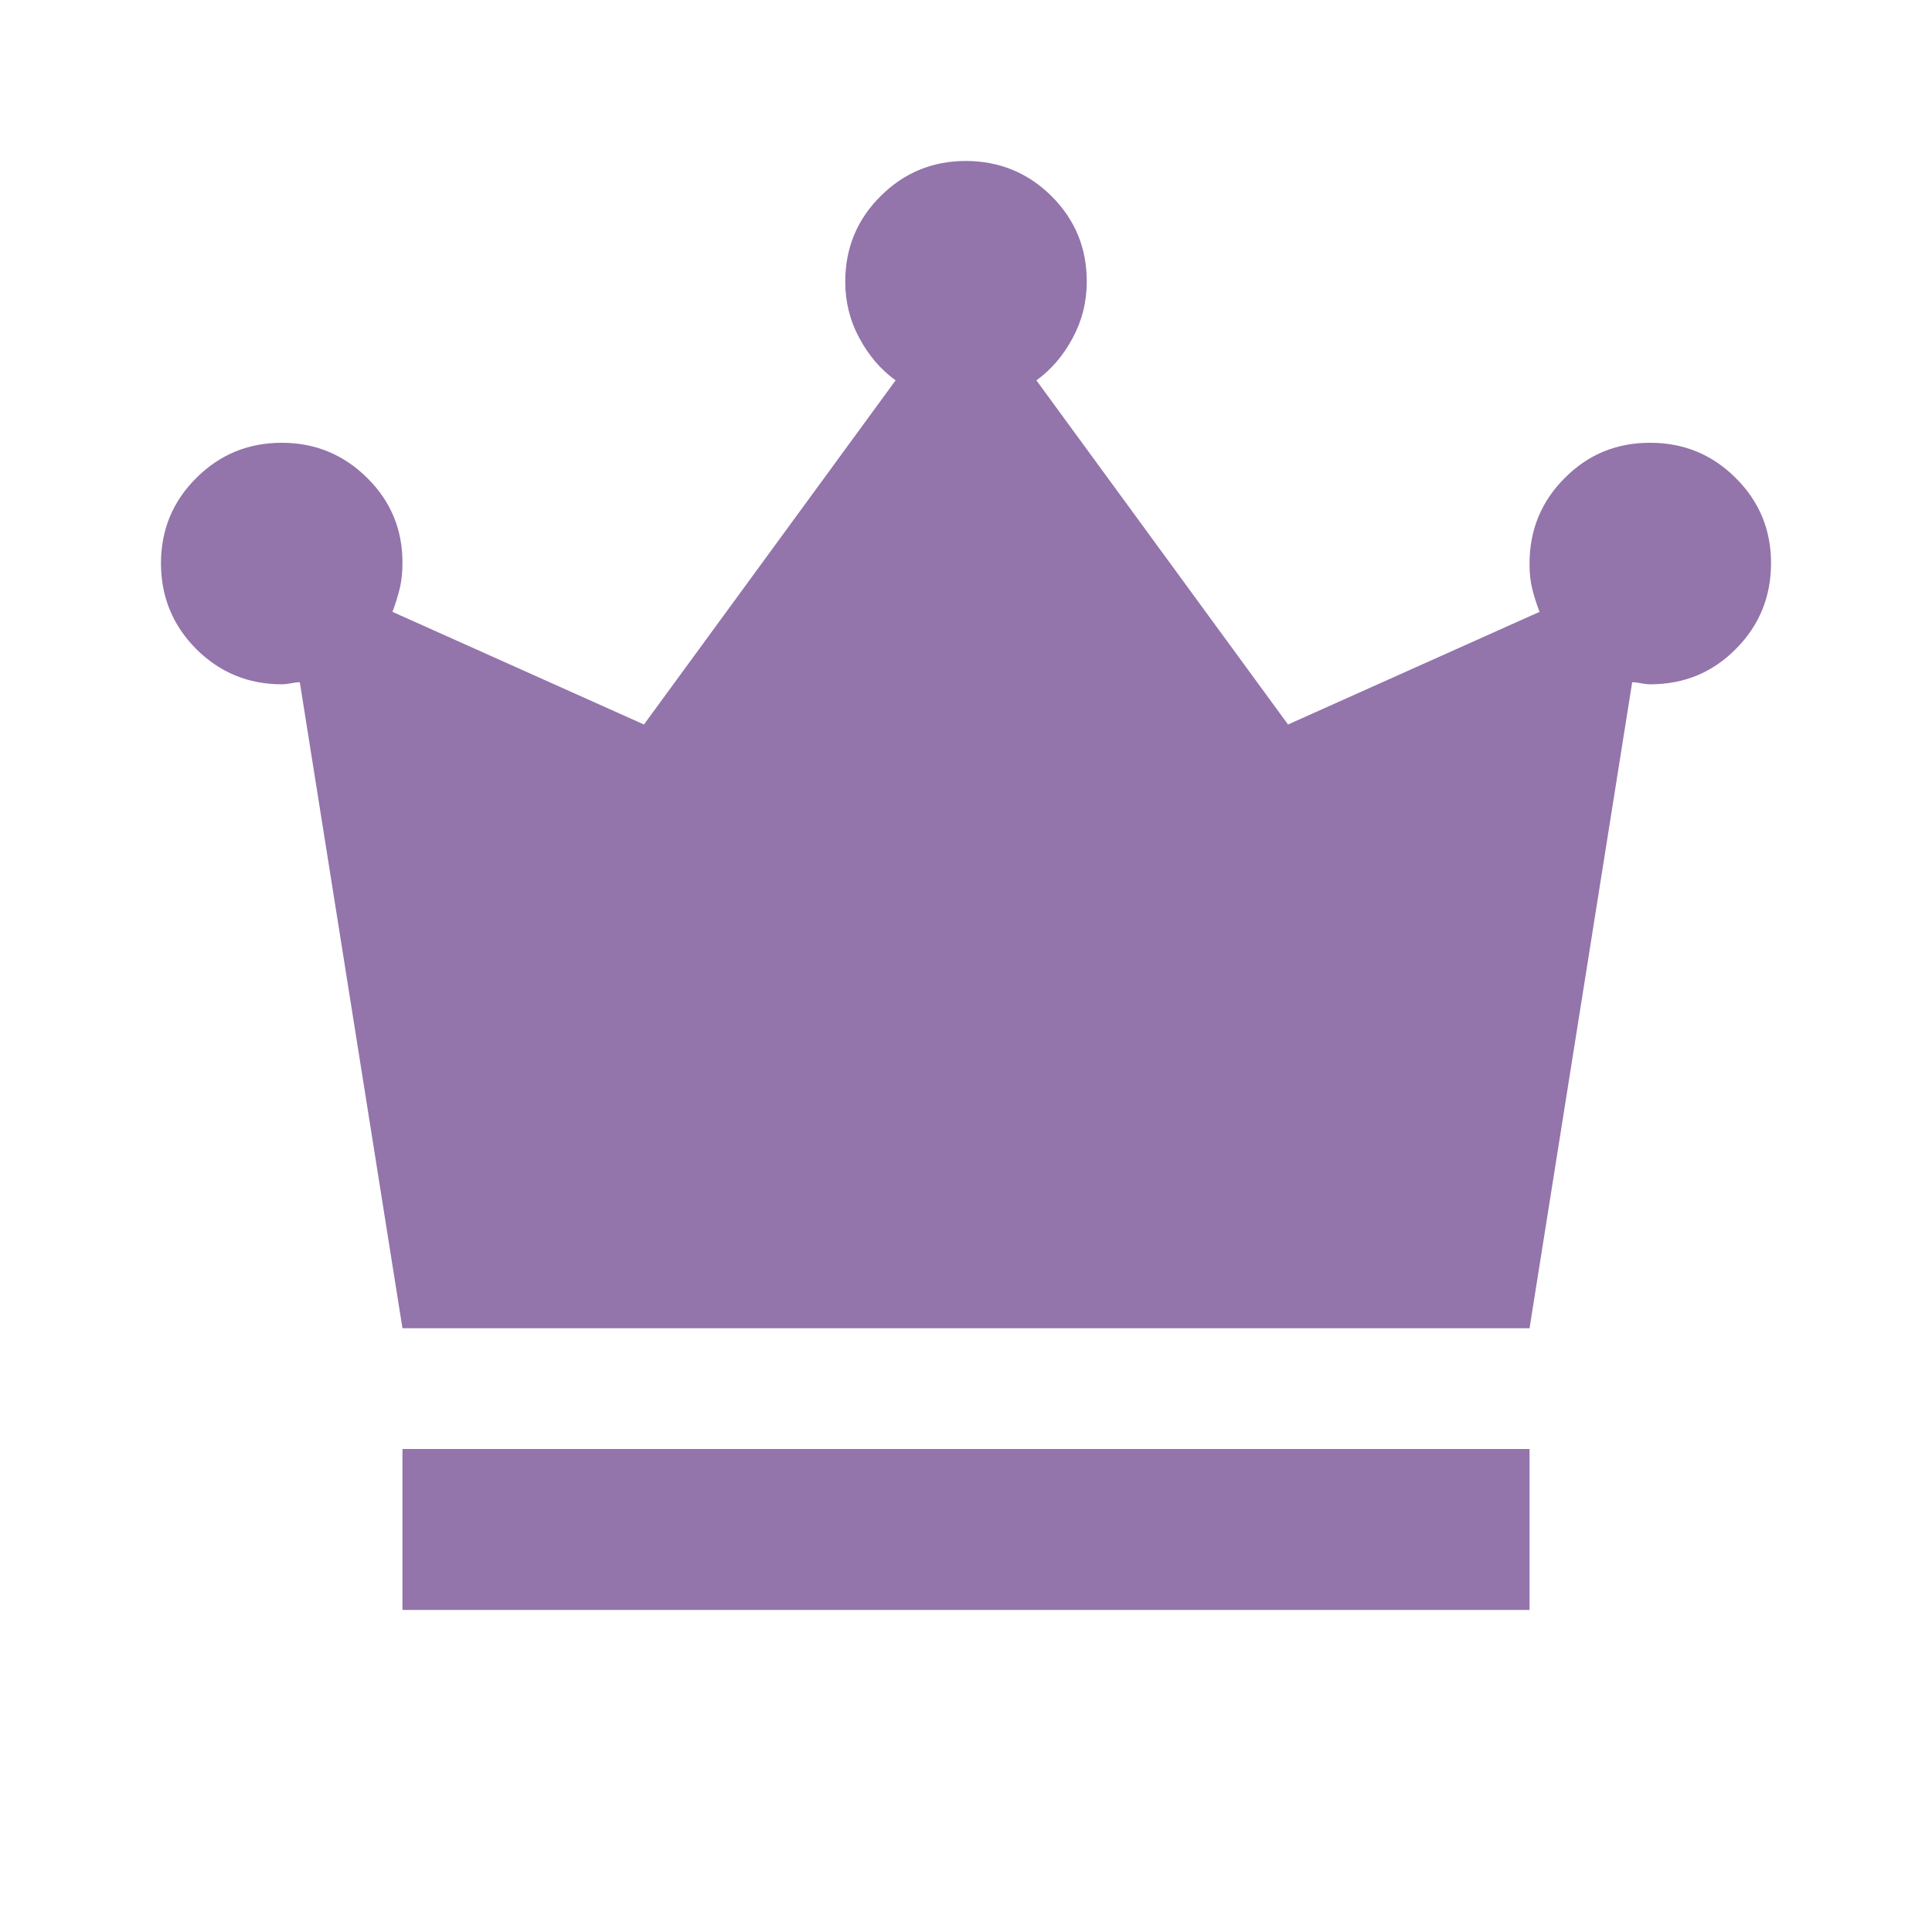 <svg width="16" height="16" viewBox="0 0 16 16" fill="none" xmlns="http://www.w3.org/2000/svg">
<path d="M3.333 13.333V12H12.667V13.333H3.333ZM3.333 11L2.483 5.65C2.461 5.65 2.436 5.653 2.408 5.659C2.38 5.664 2.355 5.667 2.333 5.667C2.056 5.667 1.82 5.569 1.625 5.375C1.431 5.18 1.334 4.944 1.333 4.667C1.333 4.389 1.43 4.153 1.625 3.959C1.82 3.764 2.056 3.667 2.333 3.667C2.61 3.667 2.846 3.764 3.042 3.959C3.238 4.153 3.335 4.389 3.333 4.667C3.333 4.744 3.325 4.817 3.308 4.883C3.291 4.95 3.272 5.011 3.25 5.067L5.333 6L7.417 3.15C7.294 3.061 7.194 2.944 7.117 2.8C7.039 2.656 7 2.5 7 2.333C7 2.056 7.097 1.819 7.292 1.625C7.487 1.43 7.723 1.333 8 1.333C8.277 1.334 8.514 1.431 8.709 1.625C8.904 1.82 9.001 2.056 9 2.333C9 2.5 8.961 2.656 8.883 2.8C8.806 2.944 8.706 3.061 8.583 3.15L10.667 6L12.75 5.067C12.728 5.011 12.708 4.95 12.691 4.883C12.674 4.817 12.666 4.744 12.667 4.667C12.667 4.389 12.764 4.153 12.959 3.958C13.153 3.763 13.389 3.666 13.667 3.667C13.944 3.667 14.18 3.764 14.375 3.959C14.57 4.153 14.668 4.389 14.667 4.667C14.666 4.944 14.569 5.181 14.375 5.375C14.182 5.57 13.946 5.667 13.667 5.667C13.644 5.667 13.62 5.664 13.592 5.659C13.564 5.653 13.539 5.65 13.517 5.65L12.667 11H3.333Z" fill="#9374AB"/>
</svg>
